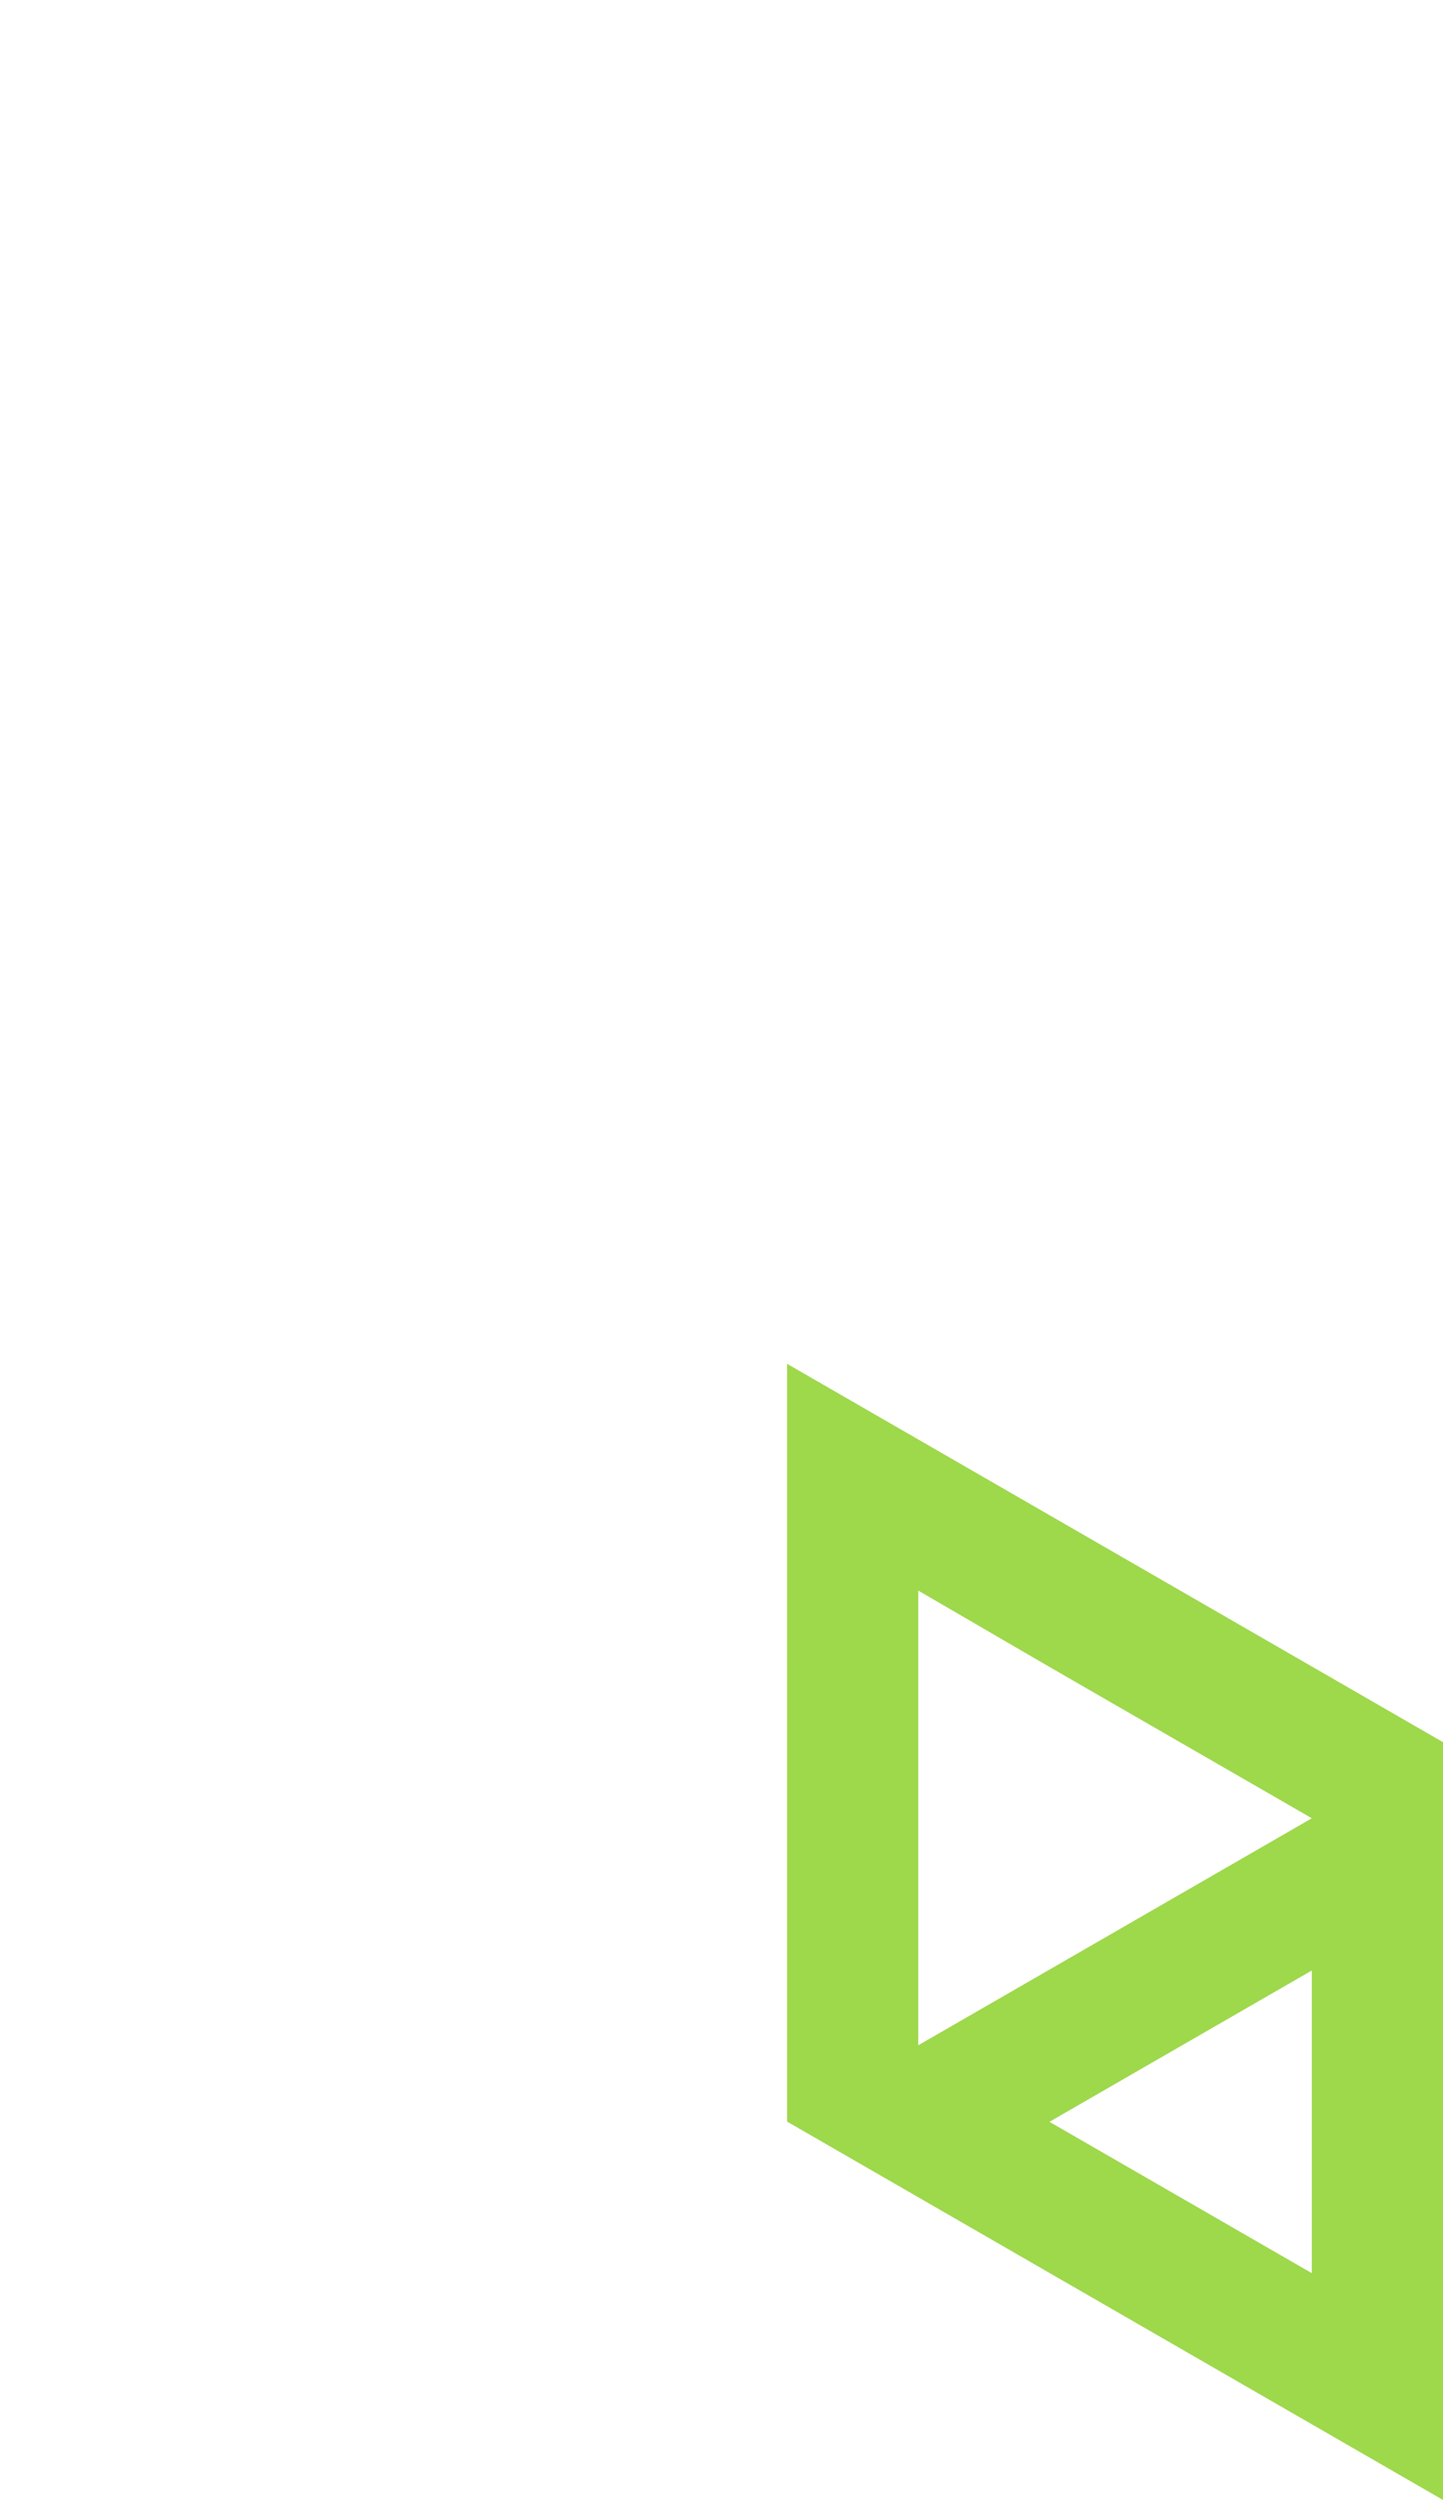 <?xml version="1.0" encoding="utf-8"?>
<!-- Generator: Adobe Illustrator 25.2.0, SVG Export Plug-In . SVG Version: 6.00 Build 0)  -->
<svg version="1.1" id="Layer_1" xmlns="http://www.w3.org/2000/svg" xmlns:xlink="http://www.w3.org/1999/xlink" x="0px" y="0px"
	 viewBox="0 0 660 1143.2" style="enable-background:new 0 0 660 1143.2;" xml:space="preserve">
<style type="text/css">
	.st0{fill:#9ed84b;}
</style>
<path class="st0" d="M360,762.2v69.3l0,0l0,0v69.3l0,0l0,0v69.3l0,0l60,34.6l0,0l60,34.6l60,34.6l60,34.6l60,34.6l0,0v-69.3l0,0l0,0
	v-69.3l0,0l0,0v-69.3l0,0l0,0v-69.3l0,0l0,0v-69.3l0,0L600,762l-60-34.6l-60-34.6l-60-34.6l-60-34.6v69.3V762.2L360,762.2L360,762.2
	z M600,970.1v69.3l-60-34.6l-60-34.6l0,0l60-34.6l60-34.6l0,0V970.1z M480,762.2l60,34.6l60,34.6L540,866l0,0l-60,34.6l0,0l-60,34.6
	v-69.3l0,0l0,0v-69.3l0,0l0,0v-69.3L480,762.2z"/>
</svg>
